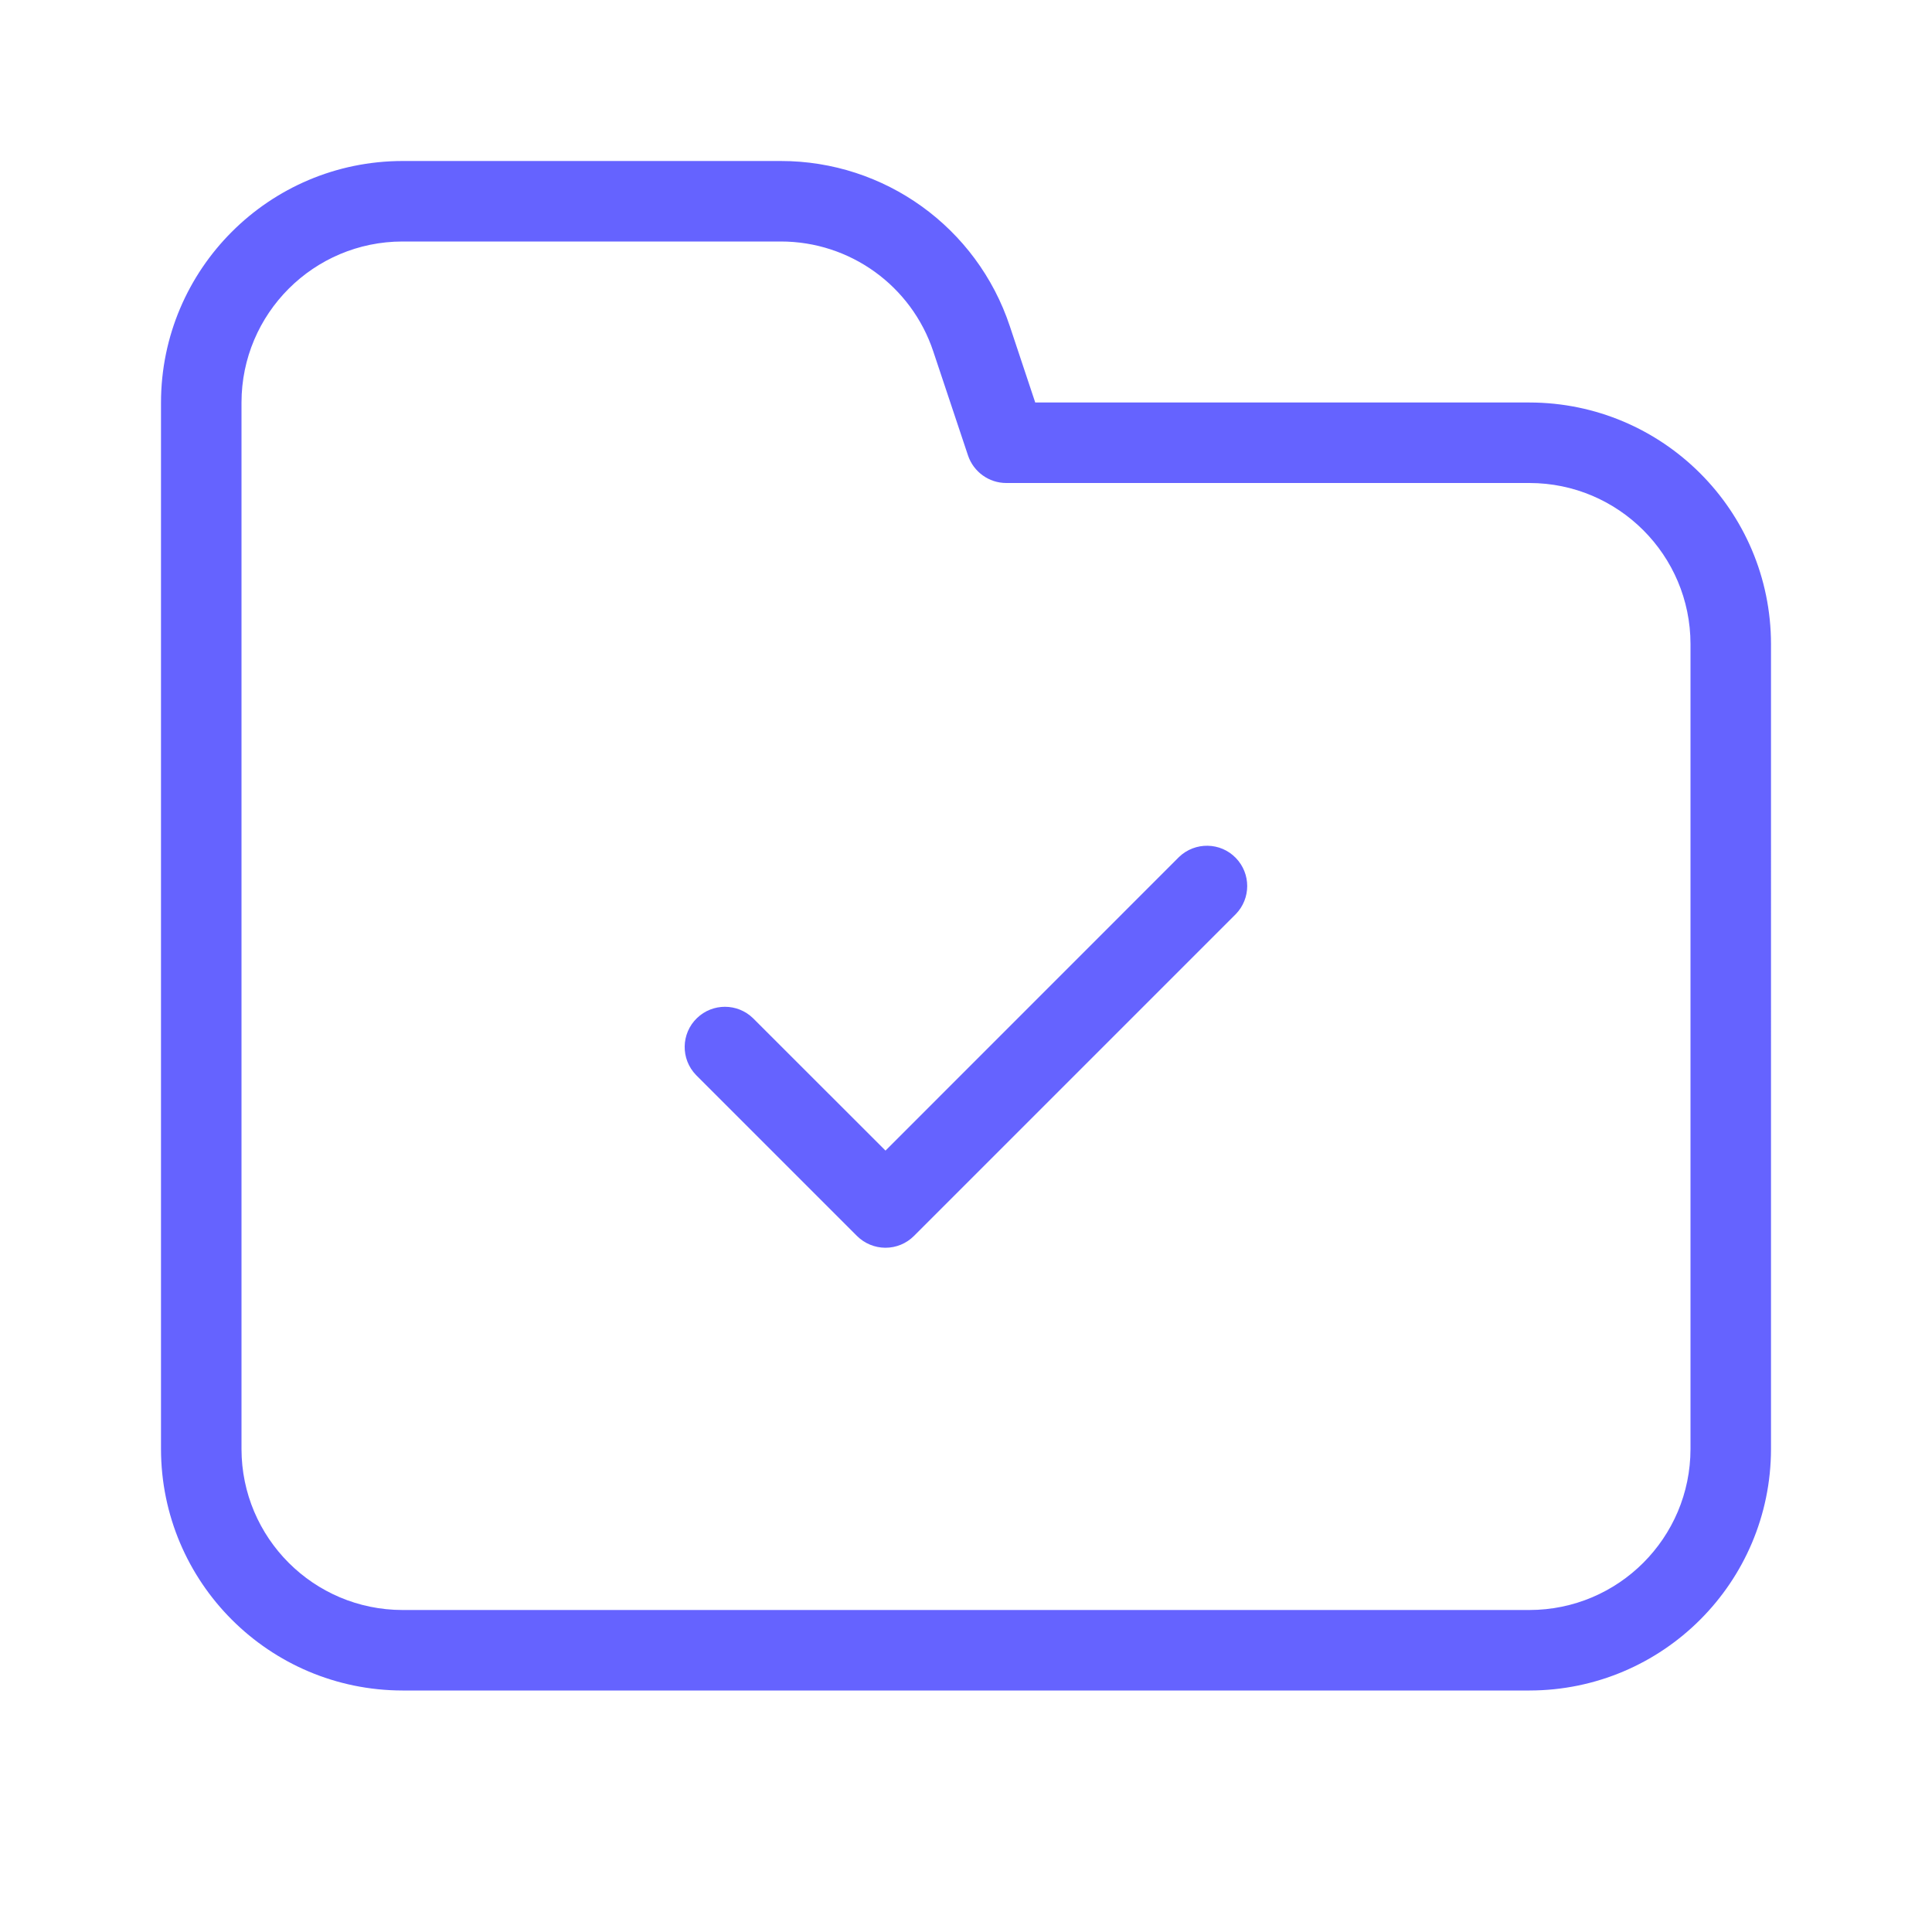 <svg xmlns="http://www.w3.org/2000/svg" enable-background="new 0 0 24 24" viewBox="0 0 24 24"><path fill="#6563ff" d="M14.646,10.646L11,14.293l-1.647-1.646c-0.194-0.187-0.501-0.187-0.695,0c-0.199,0.192-0.204,0.508-0.012,0.707l2,2C10.74,15.447,10.867,15.5,11,15.5c0.133,0,0.26-0.053,0.353-0.146l4-4c0.187-0.194,0.187-0.501,0-0.695C15.162,10.46,14.845,10.455,14.646,10.646z M19,5h-6.14l-0.316-0.949C12.136,2.825,10.99,1.999,9.698,2H5C3.344,2.002,2.002,3.344,2,5v13c0.002,1.656,1.344,2.998,3,3h14c1.656-0.002,2.998-1.344,3-3V8C21.998,6.344,20.656,5.002,19,5z M21,18c-0.001,1.104-0.896,1.999-2,2H5c-1.104-0.001-1.999-0.896-2-2V5c0.001-1.104,0.896-1.999,2-2h4.698c0.861-0.001,1.625,0.55,1.896,1.367l0.431,1.291C12.094,5.862,12.285,6,12.5,6H19c1.104,0.001,1.999,0.896,2,2V18z"/></svg>